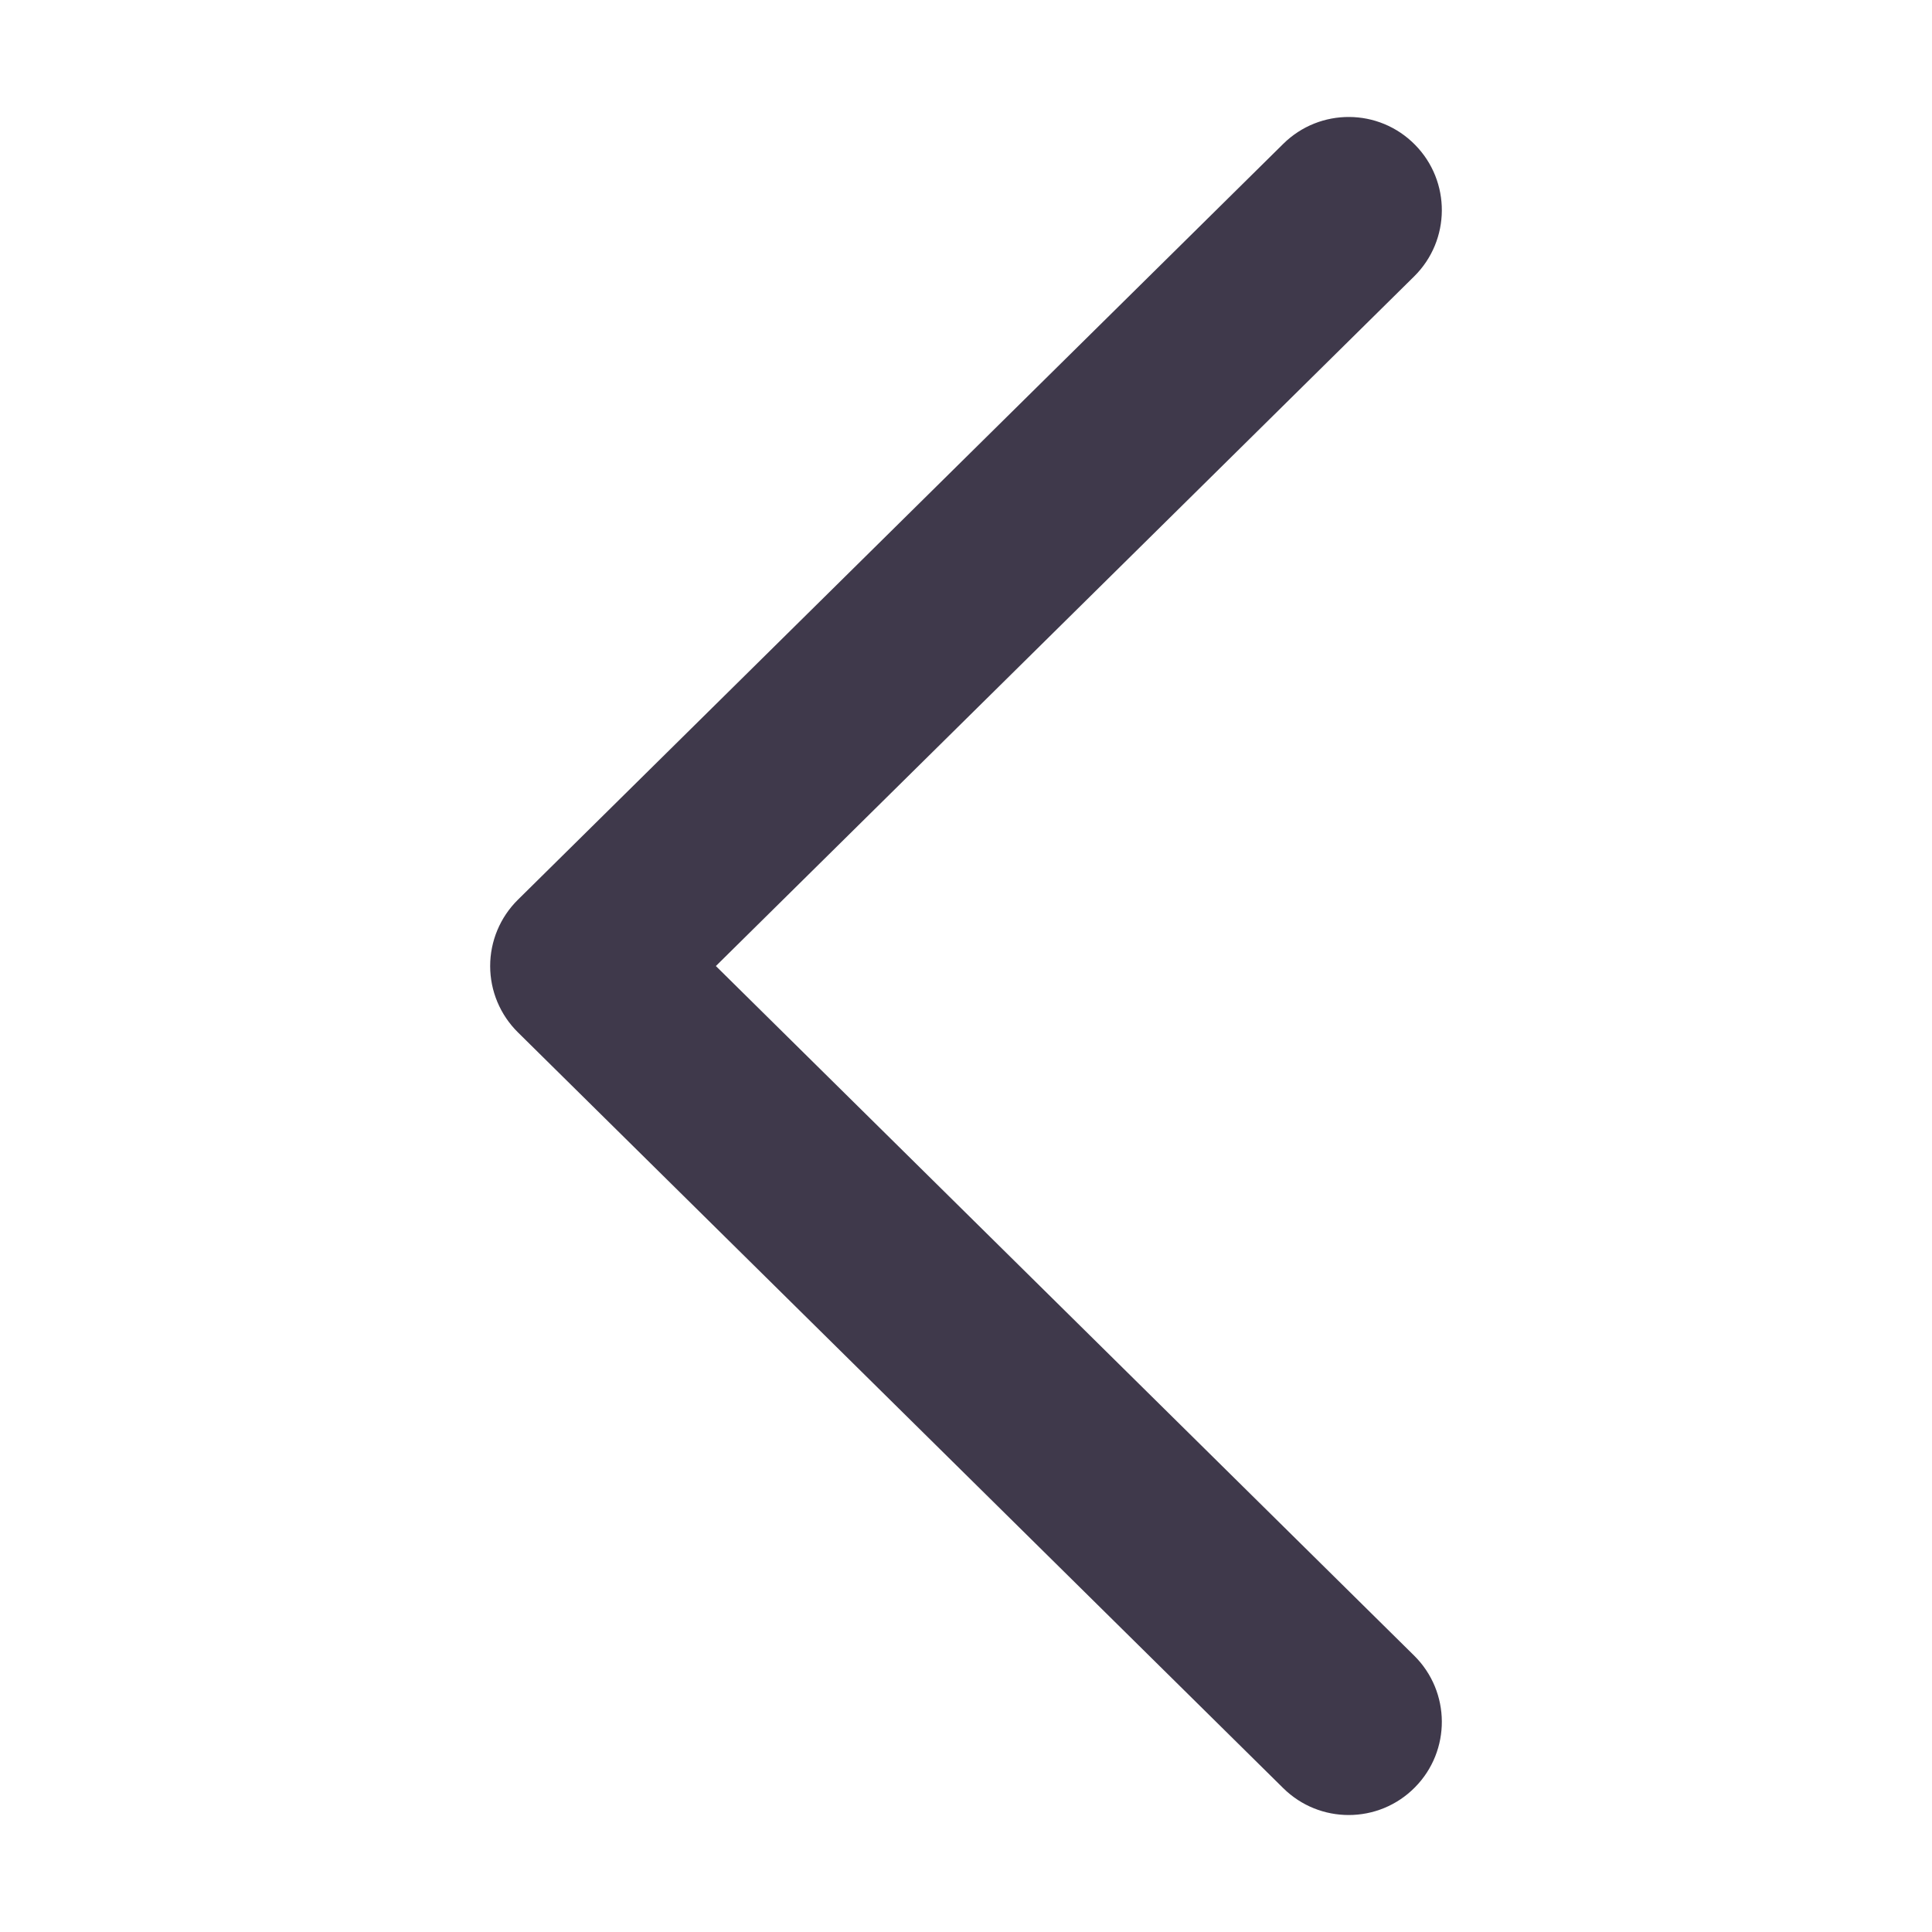<?xml version="1.0" standalone="no"?><!DOCTYPE svg PUBLIC "-//W3C//DTD SVG 1.1//EN" "http://www.w3.org/Graphics/SVG/1.1/DTD/svg11.dtd"><svg t="1641928894037" class="icon" viewBox="0 0 1024 1024" version="1.1" xmlns="http://www.w3.org/2000/svg" p-id="38114" xmlns:xlink="http://www.w3.org/1999/xlink" width="200" height="200"><defs><style type="text/css"></style></defs><path d="M714.83 962c-12.535 0-25.07-4.749-34.689-14.247L274.478 547.142c-9.389-9.281-14.681-21.913-14.681-35.124s5.292-25.843 14.681-35.124L680.141 76.258c19.395-19.166 50.662-18.997 69.814 0.434 19.164 19.406 18.973 50.649-0.434 69.814L379.429 512.018l370.092 365.487c19.406 19.165 19.598 50.408 0.434 69.814C740.301 957.106 727.572 962 714.83 962z" p-id="38115" fill="#3F394B"></path></svg>